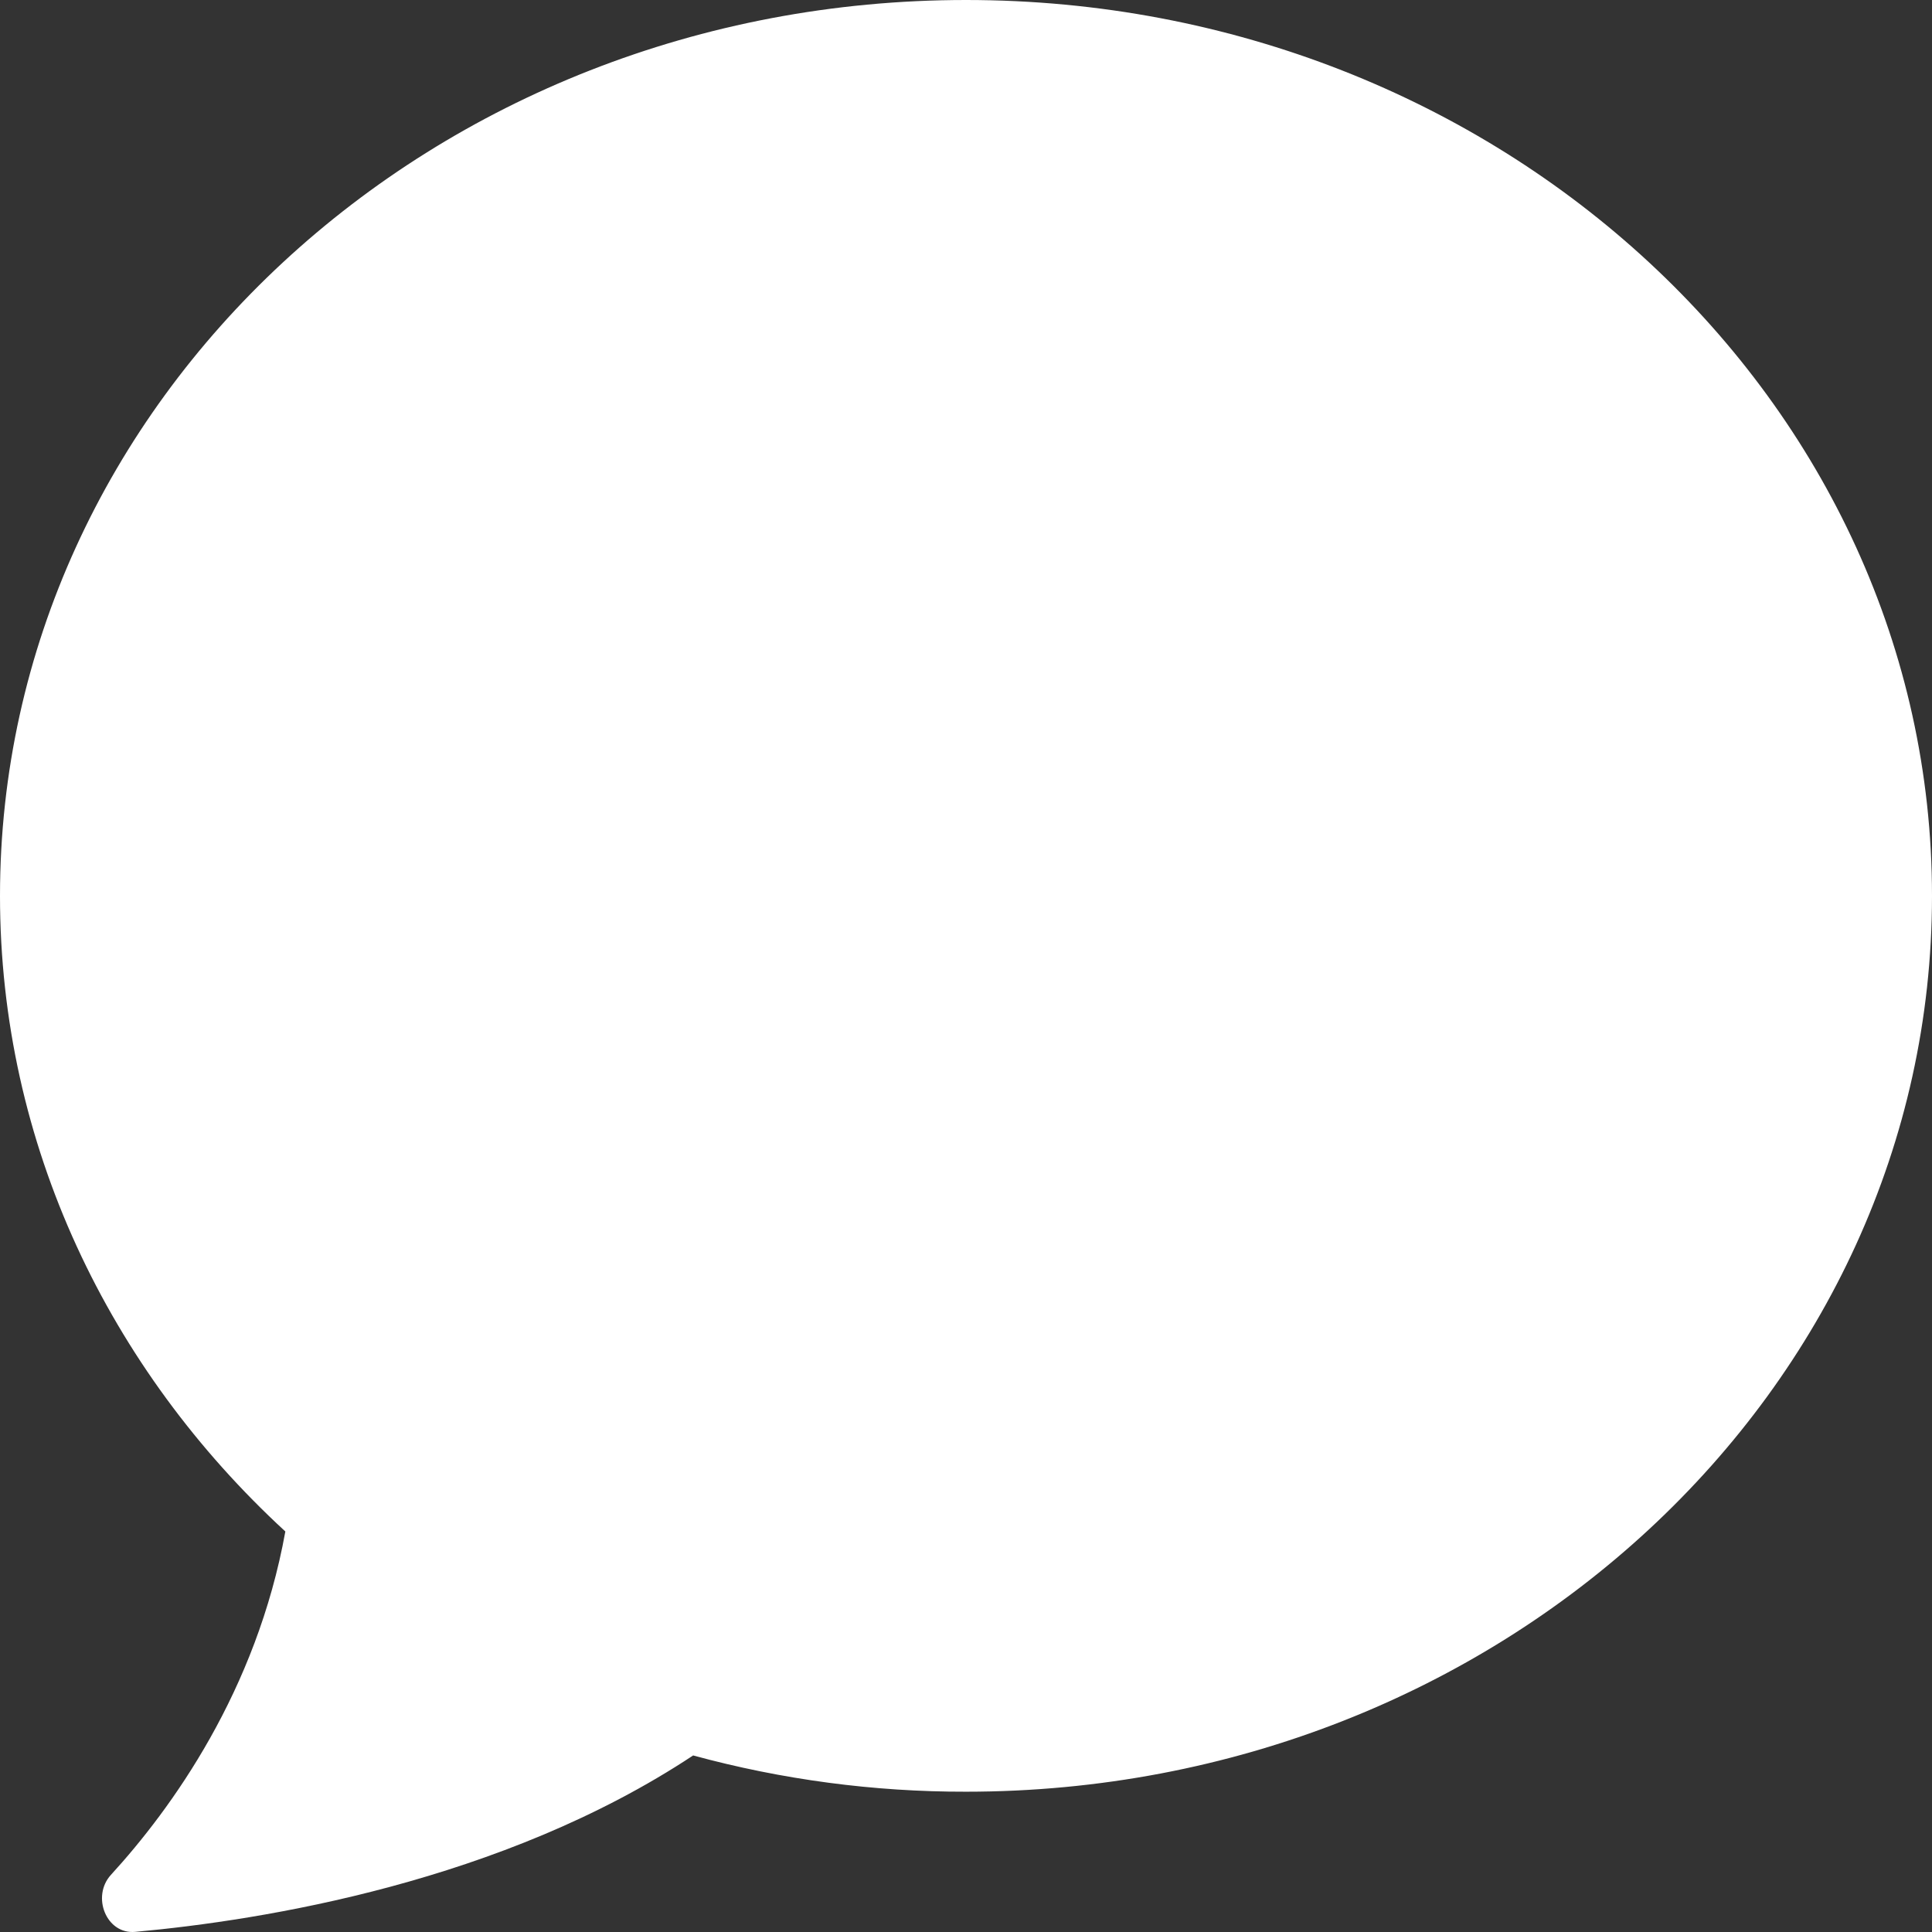 <svg width="13" height="13" viewBox="0 0 13 13" fill="none" xmlns="http://www.w3.org/2000/svg">
<rect x="0" y="0" width="13" height="13" fill="#333333" stroke="none"/>
<path fill-rule="evenodd" clip-rule="evenodd" d="M13 6.028C13 9.357 10.09 12.056 6.5 12.056C5.88 12.057 5.262 11.975 4.664 11.812C3.377 12.664 1.767 12.921 0.911 12.999C0.715 13.018 0.614 12.761 0.746 12.616C1.154 12.17 1.726 11.379 1.92 10.305C0.734 9.213 0 7.7 0 6.028C0 2.699 2.91 0 6.5 0C10.09 0 13 2.699 13 6.028Z" fill="white"/>
</svg>

